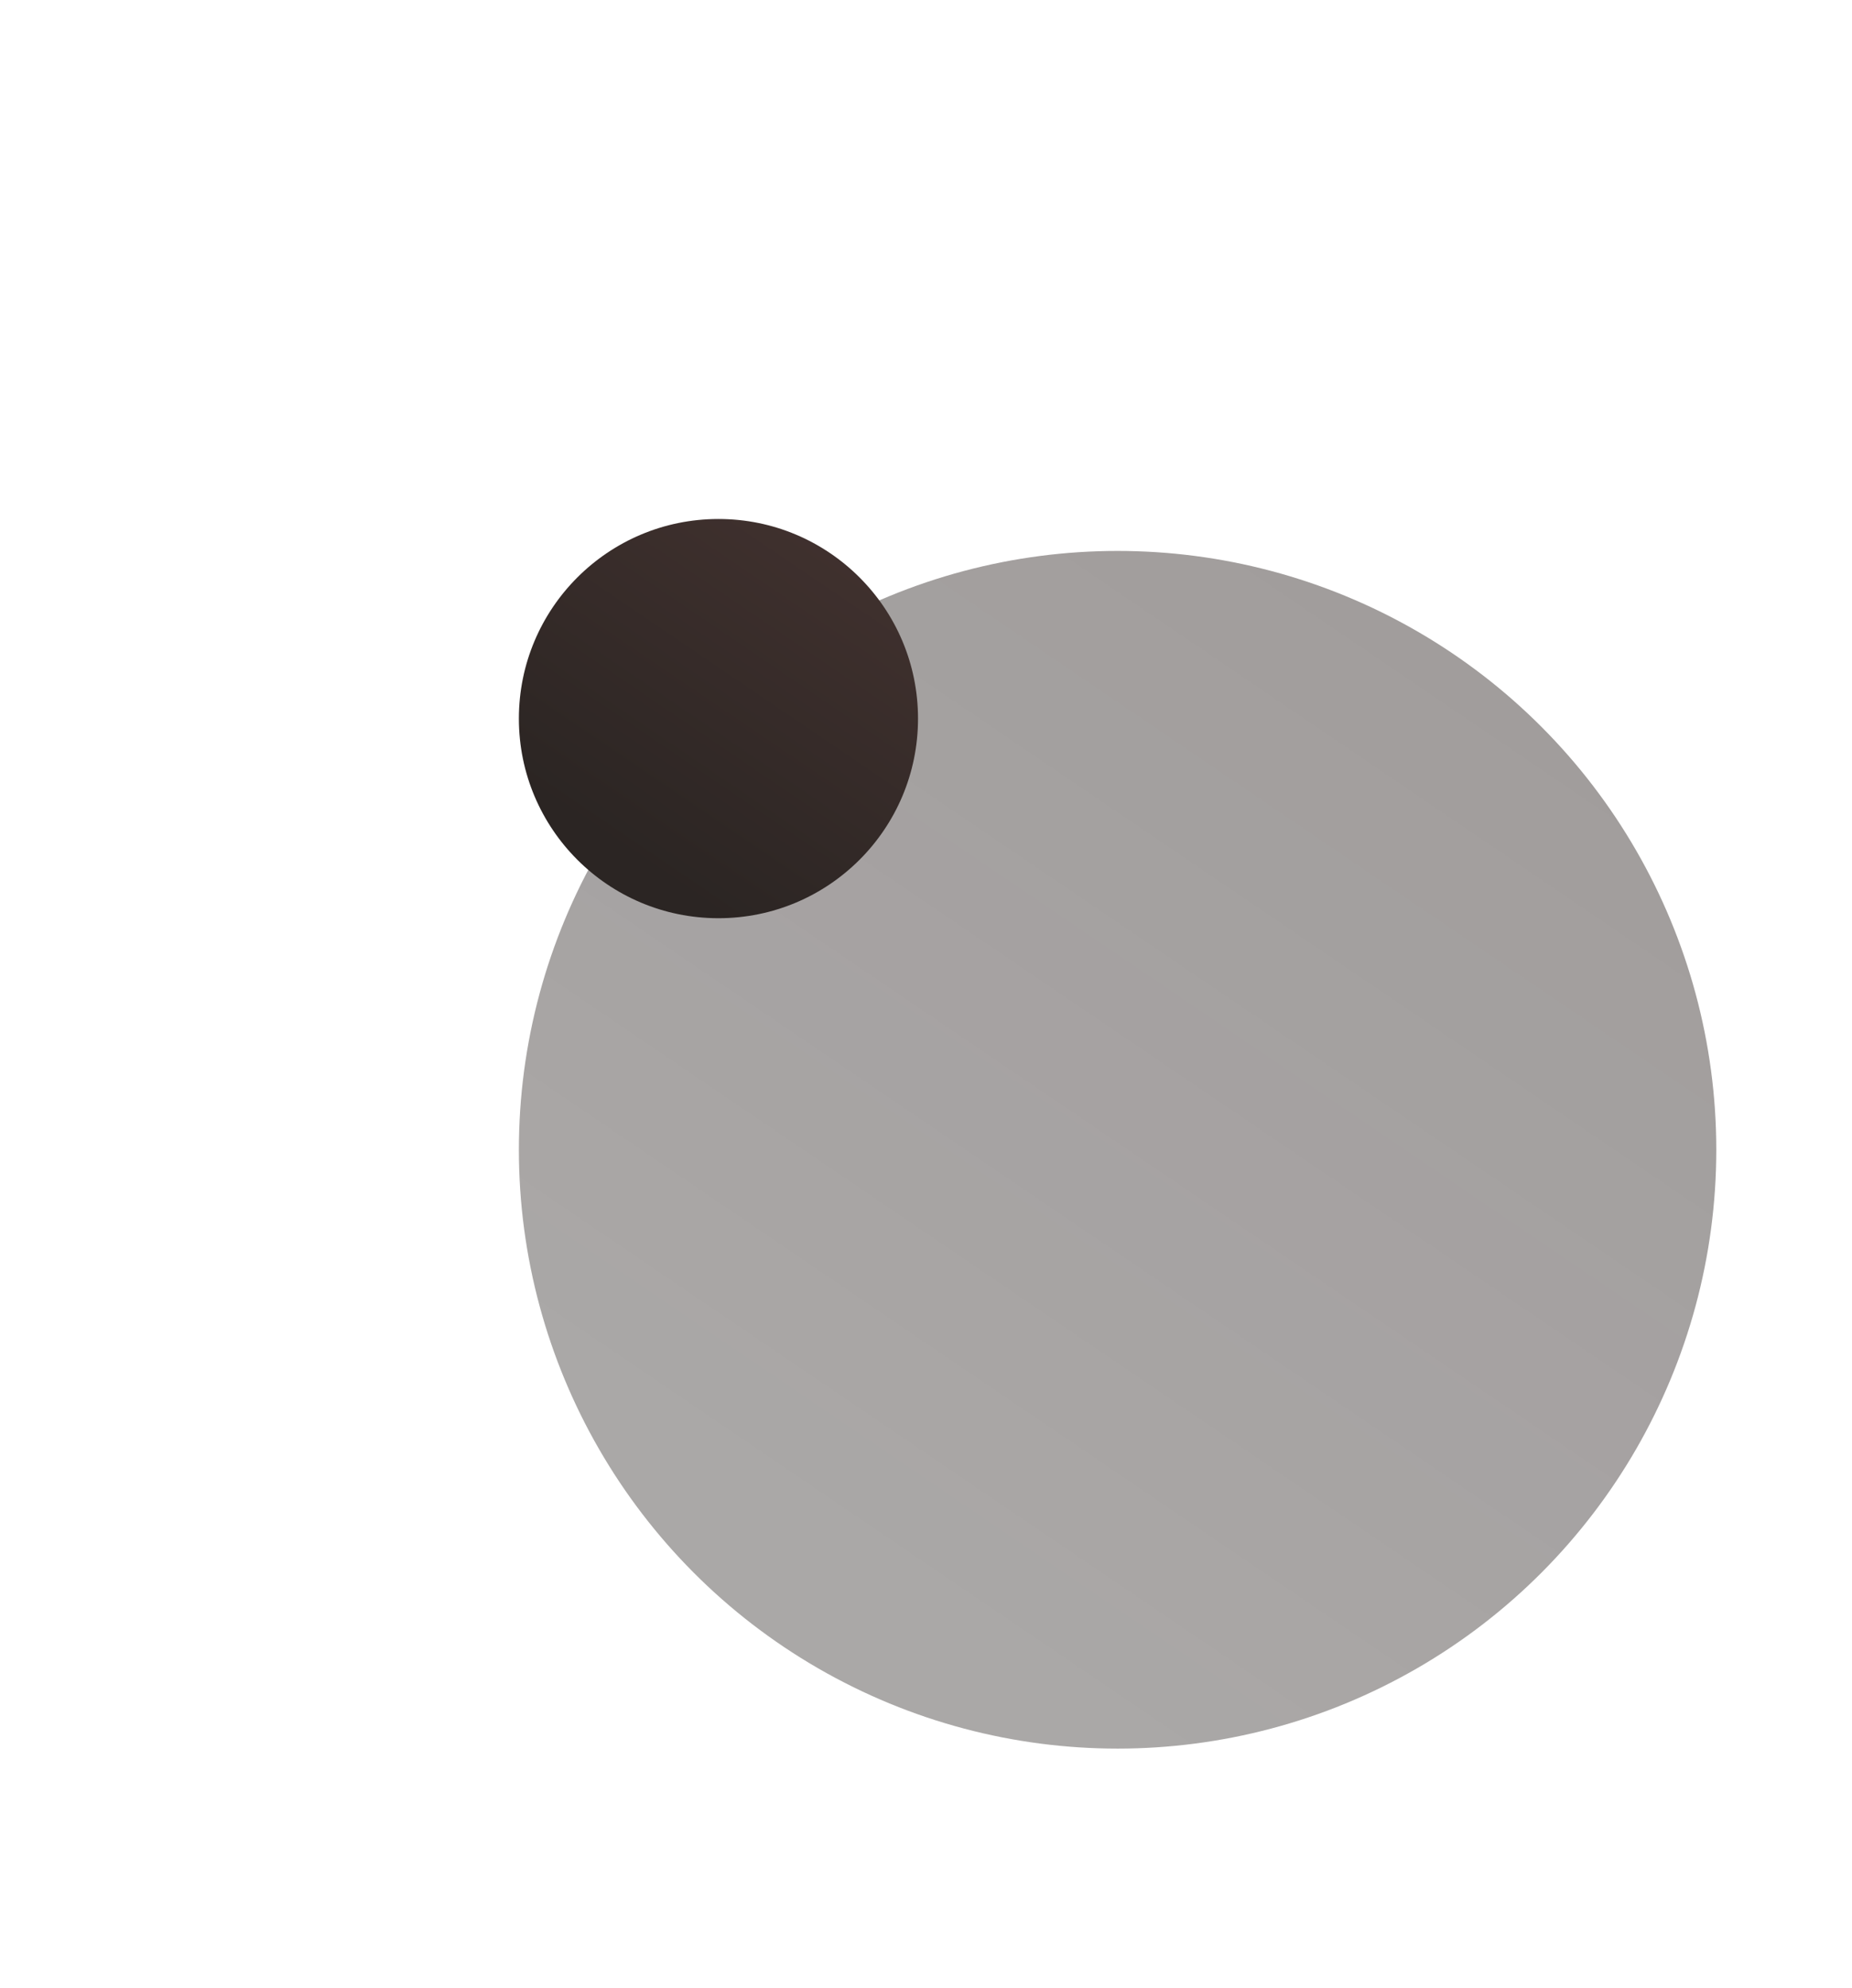 <svg width="464" height="498" viewBox="0 0 464 498" fill="none" xmlns="http://www.w3.org/2000/svg">
<g filter="url(#filter0_d)">
<circle cx="280" cy="284" r="150" fill="url(#paint0_linear)"/>
</g>
<g filter="url(#filter1_d)">
<circle cx="180" cy="176" r="50" fill="url(#paint1_linear)"/>
</g>
<defs>
<filter id="filter0_d" x="70" y="78" width="420" height="420" filterUnits="userSpaceOnUse" color-interpolation-filters="sRGB">
<feFlood flood-opacity="0" result="BackgroundImageFix"/>
<feColorMatrix in="SourceAlpha" type="matrix" values="0 0 0 0 0 0 0 0 0 0 0 0 0 0 0 0 0 0 127 0"/>
<feMorphology radius="10" operator="dilate" in="SourceAlpha" result="effect1_dropShadow"/>
<feOffset dy="4"/>
<feGaussianBlur stdDeviation="25"/>
<feColorMatrix type="matrix" values="0 0 0 0 0 0 0 0 0 0 0 0 0 0 0 0 0 0 0.03 0"/>
<feBlend mode="normal" in2="BackgroundImageFix" result="effect1_dropShadow"/>
<feBlend mode="normal" in="SourceGraphic" in2="effect1_dropShadow" result="shape"/>
</filter>
<filter id="filter1_d" x="0" y="0" width="360" height="360" filterUnits="userSpaceOnUse" color-interpolation-filters="sRGB">
<feFlood flood-opacity="0" result="BackgroundImageFix"/>
<feColorMatrix in="SourceAlpha" type="matrix" values="0 0 0 0 0 0 0 0 0 0 0 0 0 0 0 0 0 0 127 0"/>
<feMorphology radius="30" operator="dilate" in="SourceAlpha" result="effect1_dropShadow"/>
<feOffset dy="4"/>
<feGaussianBlur stdDeviation="50"/>
<feColorMatrix type="matrix" values="0 0 0 0 0 0 0 0 0 0 0 0 0 0 0 0 0 0 0.25 0"/>
<feBlend mode="normal" in2="BackgroundImageFix" result="effect1_dropShadow"/>
<feBlend mode="normal" in="SourceGraphic" in2="effect1_dropShadow" result="shape"/>
</filter>
<linearGradient id="paint0_linear" x1="508.866" y1="96.887" x2="280" y2="434" gradientUnits="userSpaceOnUse">
<stop stop-color="#2E2322" stop-opacity="0.47"/>
<stop offset="1" stop-color="#2B2523" stop-opacity="0.4"/>
</linearGradient>
<linearGradient id="paint1_linear" x1="256.289" y1="113.629" x2="180" y2="226" gradientUnits="userSpaceOnUse">
<stop stop-color="#493633"/>
<stop offset="1" stop-color="#2B2523"/>
</linearGradient>
</defs>
</svg>
